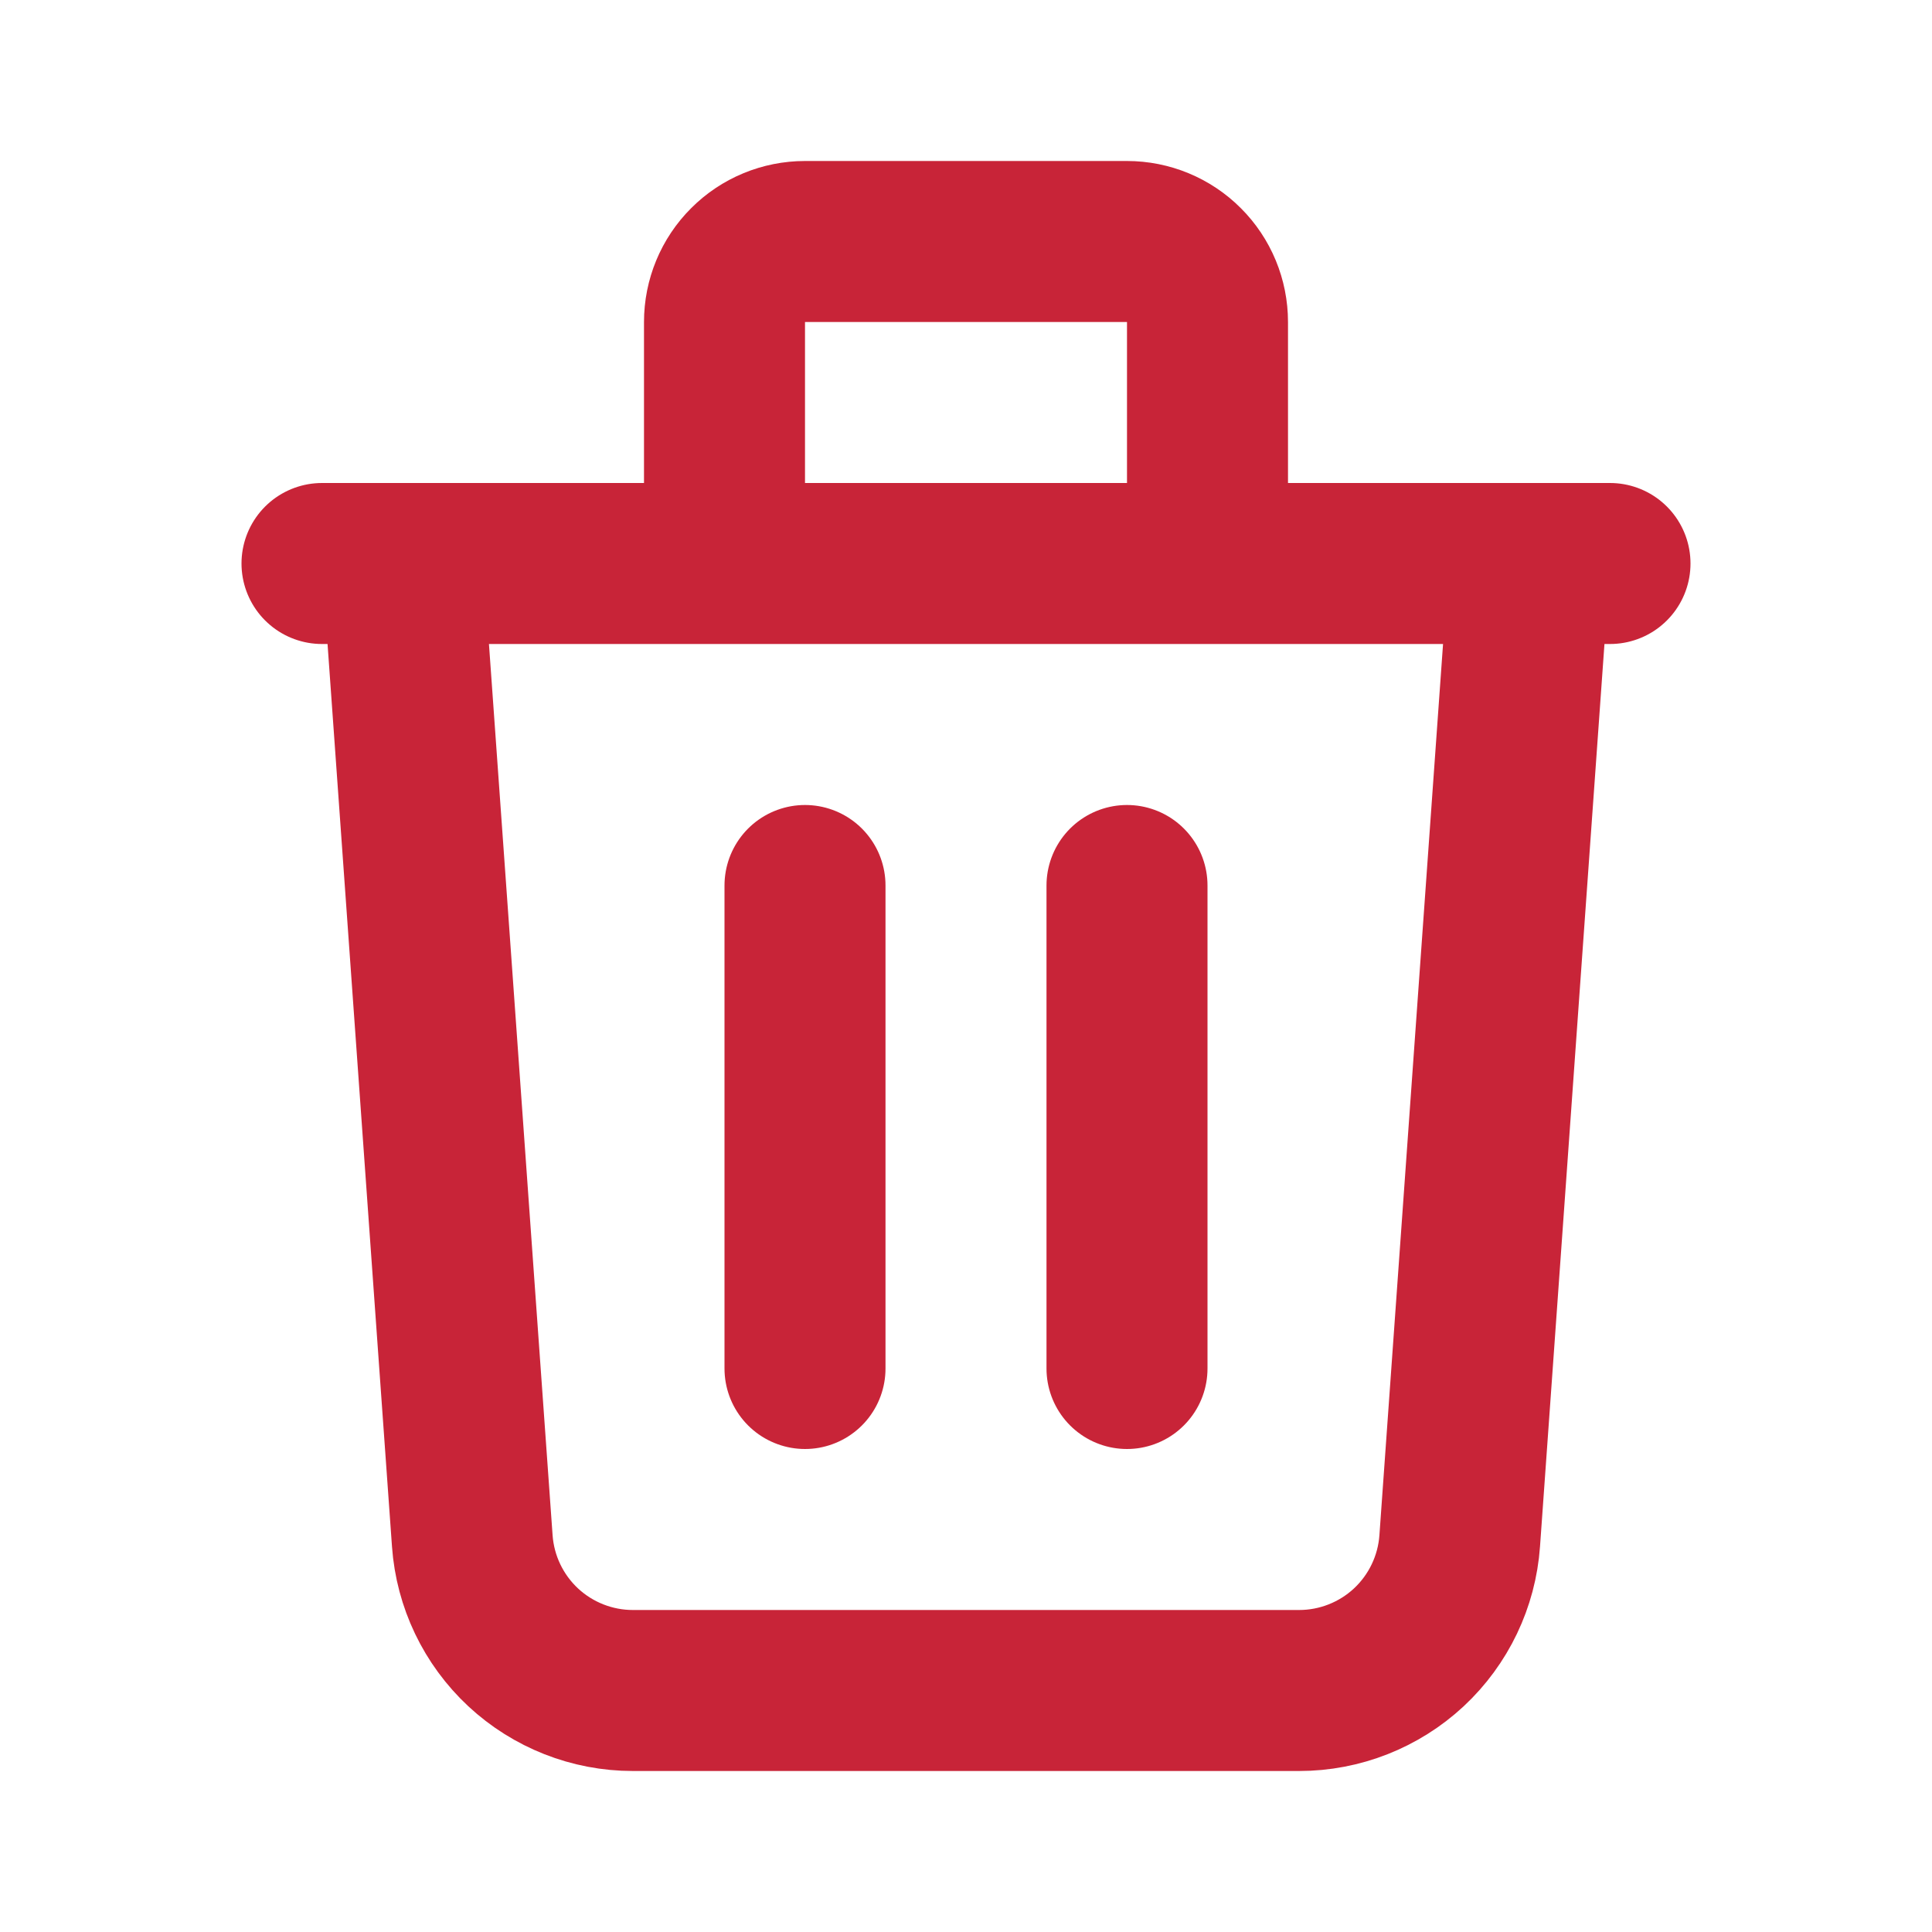 <svg width="24" height="24" viewBox="0 0 24 24" fill="none" xmlns="http://www.w3.org/2000/svg">
<path d="M4 7H20M19 7L18.133 19.142C18.097 19.647 17.871 20.119 17.501 20.464C17.131 20.808 16.644 21 16.138 21H7.862C7.356 21 6.869 20.808 6.499 20.464C6.129 20.119 5.903 19.647 5.867 19.142L5 7H19ZM10 11V17V11ZM14 11V17V11ZM15 7V4C15 3.735 14.895 3.48 14.707 3.293C14.52 3.105 14.265 3 14 3H10C9.735 3 9.48 3.105 9.293 3.293C9.105 3.48 9 3.735 9 4V7H15Z" stroke="#C82438" stroke-width="2" stroke-linecap="round" stroke-linejoin="round"/>
</svg>
